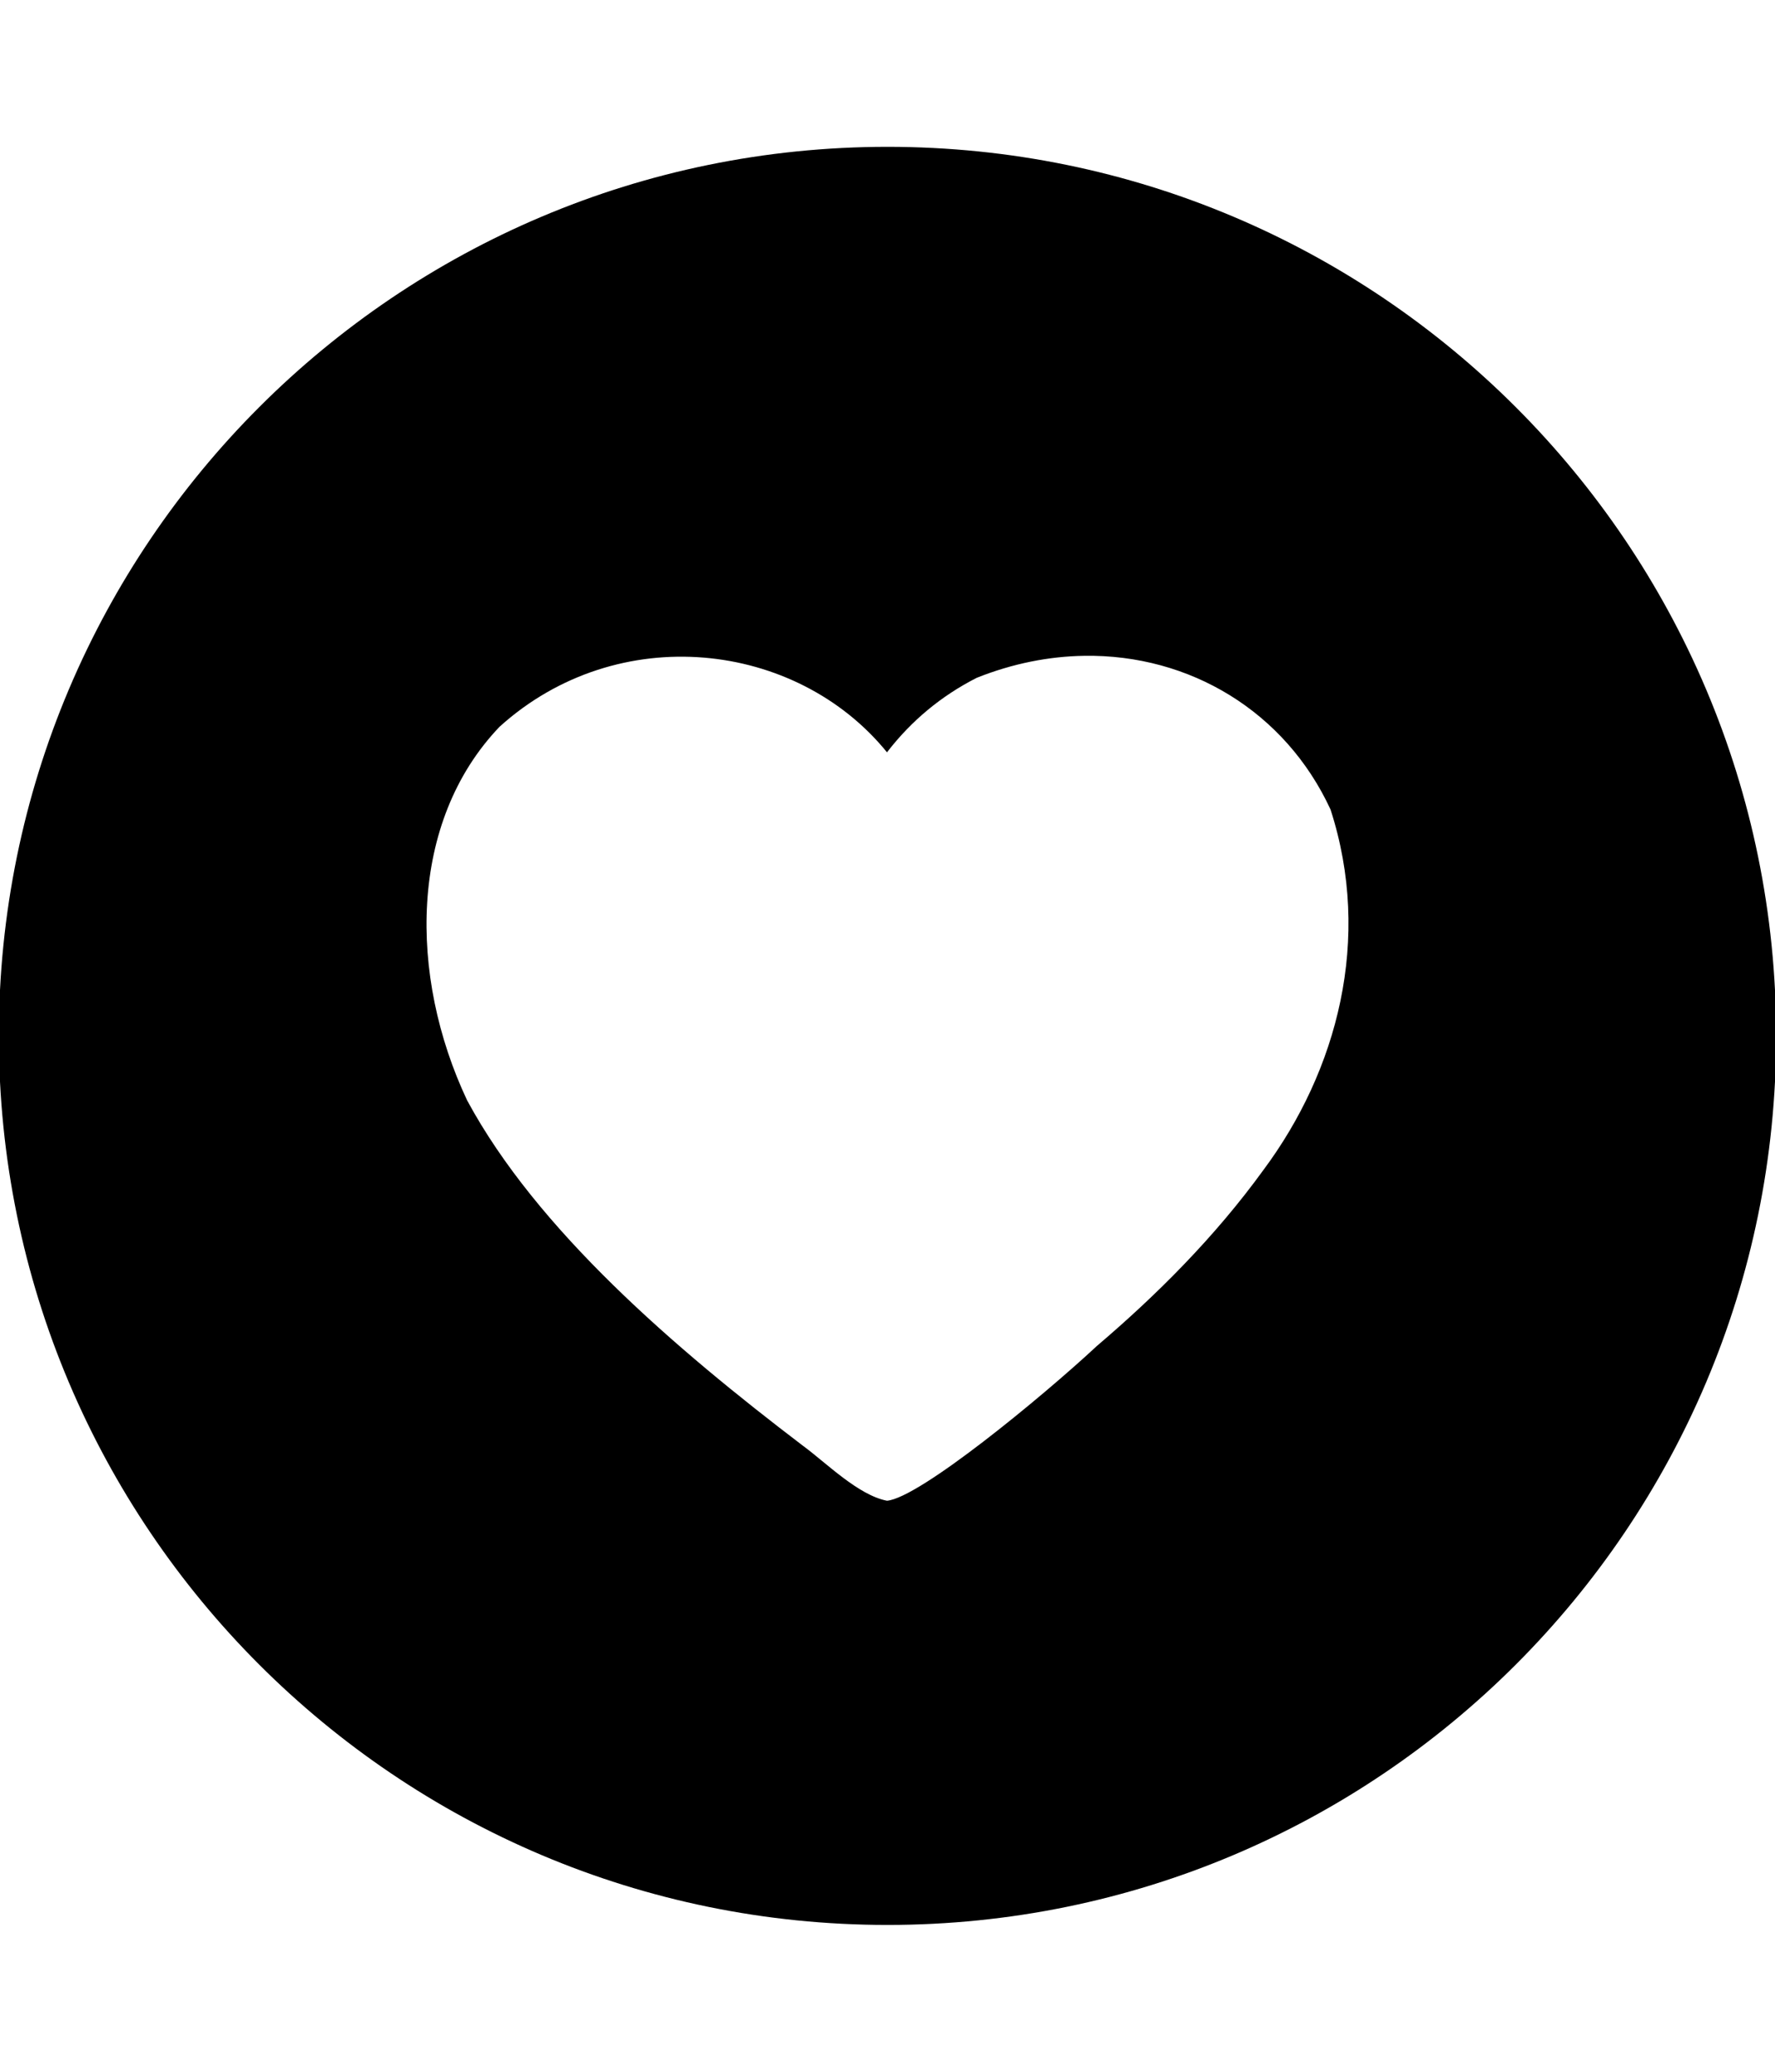 <?xml version="1.0" encoding="UTF-8" standalone="no"?>
<!-- Generator: IcoMoon.io -->

<svg
   xmlns:dc="http://purl.org/dc/elements/1.1/"
   xmlns:cc="http://creativecommons.org/ns#"
   xmlns:rdf="http://www.w3.org/1999/02/22-rdf-syntax-ns#"
   xmlns:svg="http://www.w3.org/2000/svg"
   xmlns="http://www.w3.org/2000/svg"
   xmlns:sodipodi="http://sodipodi.sourceforge.net/DTD/sodipodi-0.dtd"
   xmlns:inkscape="http://www.inkscape.org/namespaces/inkscape"
   id="svg2"
   style="margin-top:9px;margin-left:10px;"
   version="1.1"
   data-tags="remove-circle, cancel, close, remove, delete"
   height="896"
   width="768"
   data-du=""
   viewBox="0 0 768 896"
   inkscape:version="0.48.4 r9939"
   sodipodi:docname="heart-alt.svg">
  <defs
     id="defs32" />
  <sodipodi:namedview
     pagecolor="#ffffff"
     bordercolor="#666666"
     borderopacity="1"
     objecttolerance="10"
     gridtolerance="10"
     guidetolerance="10"
     inkscape:pageopacity="0"
     inkscape:pageshadow="2"
     inkscape:window-width="1535"
     inkscape:window-height="876"
     id="namedview30"
     showgrid="false"
     inkscape:zoom="0.7449875"
     inkscape:cx="134.23378"
     inkscape:cy="365.62591"
     inkscape:window-x="65"
     inkscape:window-y="24"
     inkscape:window-maximized="1"
     inkscape:current-layer="svg2" />
  <path
     id="path11658"
     d="M 384,63.5 C 171.647,63.5 -0.5,235.647 -0.5,448 -0.5,660.353 171.647,832.5 384,832.5 596.353,832.5 768.5,660.353 768.5,448 768.5,235.647 596.353,63.5 384,63.5 z m 85.096,220.128 c 45.688,-0.714 87.008,24.125 106.594,66.469 18.118,55.981 2.955,112.93 -28.998,155.85 -21.092,29.105 -46.299,54.205 -72.069,76.136 -23.709,22.07 -76.777,65.743 -90.841,66.956 -12.431,-2.377 -26.385,-16.455 -36.254,-23.69 -55.454,-42.155 -115.137,-93.397 -145.405,-149.447 -25.378,-53.81 -25.424,-120.39 14.073,-161.645 51.214,-46.17 128.417,-37.134 167.586,11.103 10.519,-13.646 23.458,-24.394 38.81,-32.212 15.559,-6.21 31.275,-9.282 46.504,-9.52 z"
     inkscape:connector-curvature="0" />
</svg>
